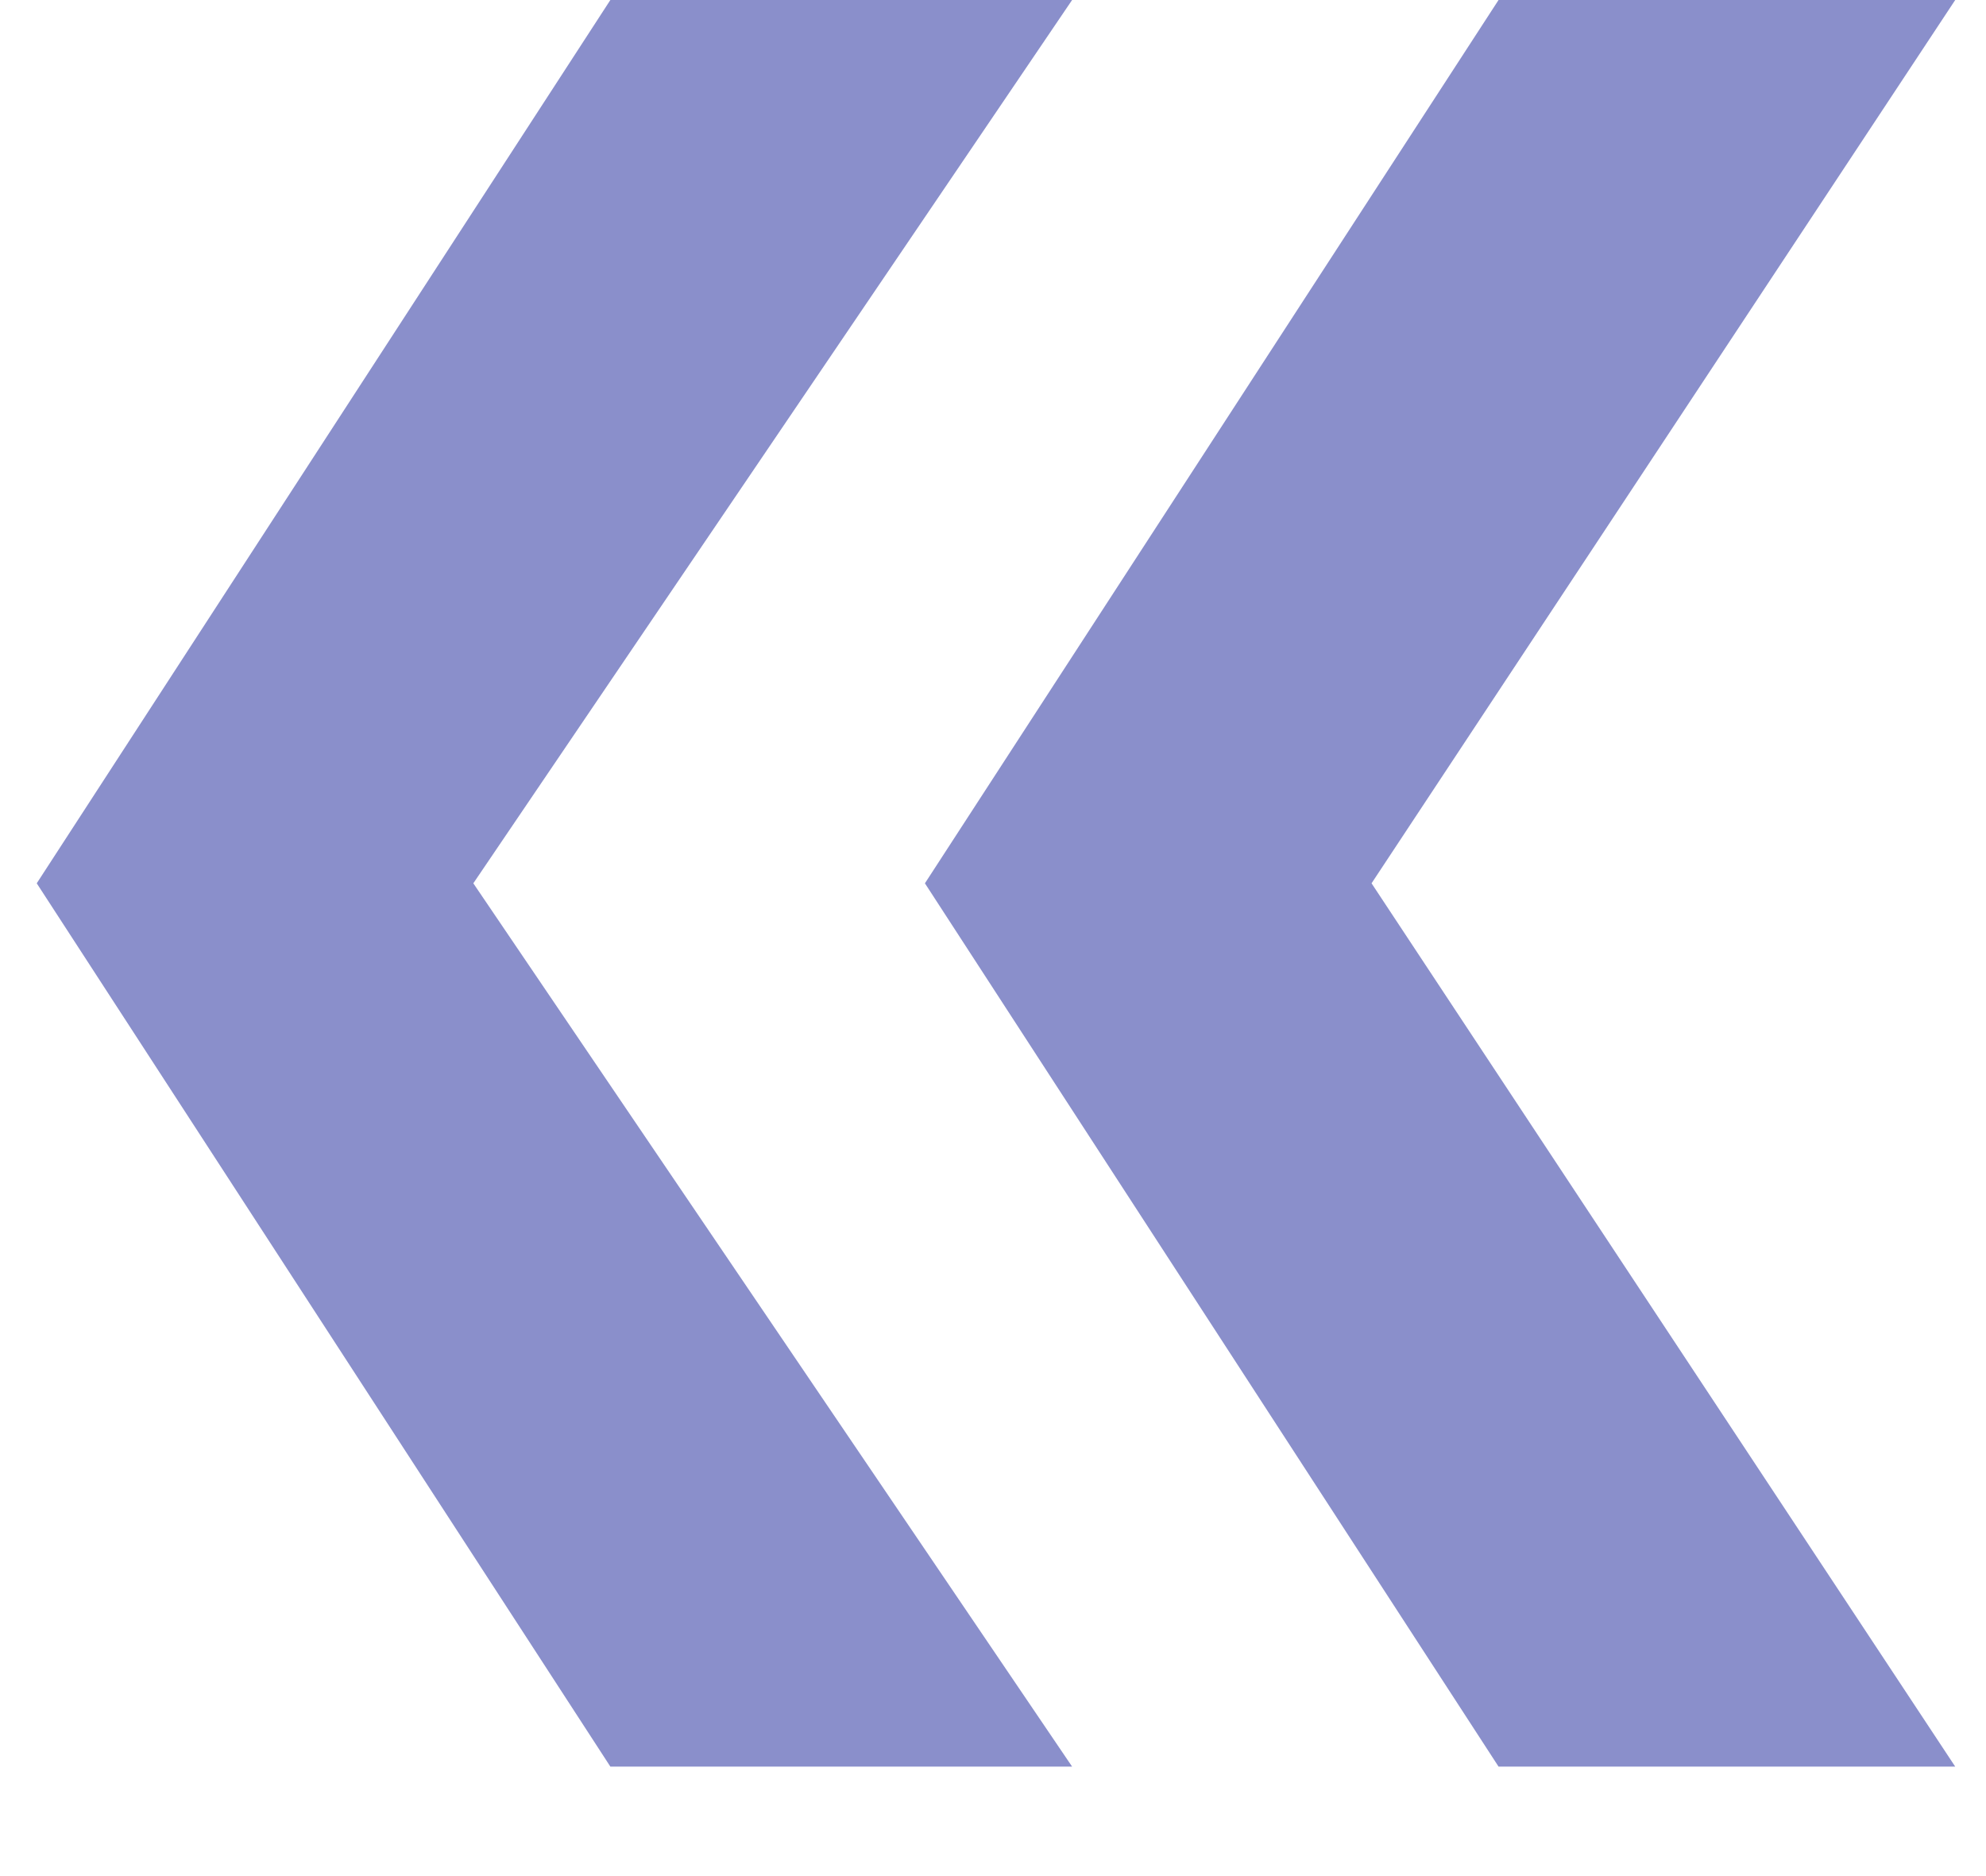 <svg width="18" height="17" viewBox="0 0 18 17" fill="none" xmlns="http://www.w3.org/2000/svg">
<path d="M9.717 16.008H5.532L0.333 8.004L5.532 0H9.717L4.29 8.004L9.717 16.008ZM17.721 16.008H13.582L8.383 8.004L13.582 0H17.721L12.431 8.004L17.721 16.008Z" fill="#8A8FCB"/>
</svg>
